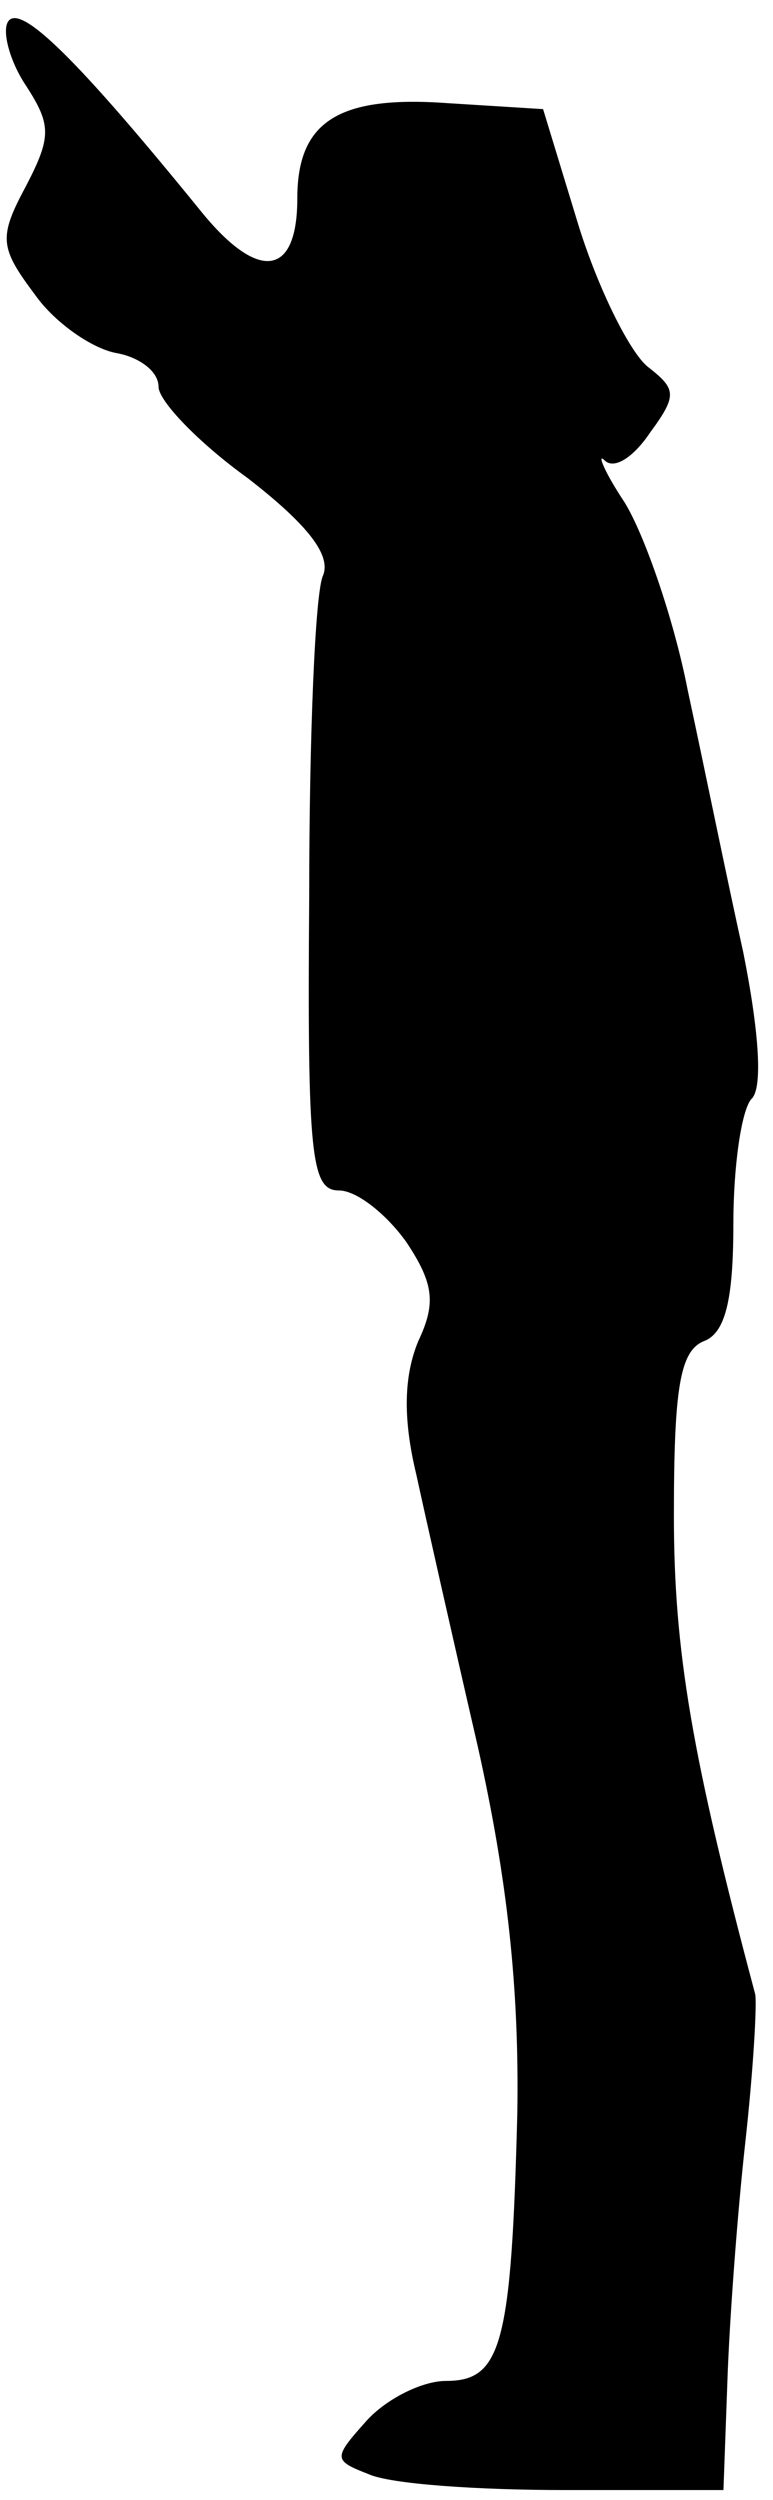 <?xml version="1.0" standalone="no"?>
<!DOCTYPE svg PUBLIC "-//W3C//DTD SVG 20010904//EN"
 "http://www.w3.org/TR/2001/REC-SVG-20010904/DTD/svg10.dtd">
<svg version="1.0" xmlns="http://www.w3.org/2000/svg"
 width="39pt" height="126pt" viewBox="0 0 39 126"
 preserveAspectRatio="xMidYMid meet">
<g transform="translate(0,126) scale(0.1,-0.1)"
fill="#000000" stroke="none">
<path fill="#000000" stroke="none" d="M4 1249 c-3 -5 1 -20 9 -32 13 -20 13
-26 0 -51 -14 -26 -13 -31 5 -55 10 -14 29 -27 41 -29 11 -2 21 -9 21 -17 0
-7 20 -28 45 -46 31 -24 42 -39 38 -49 -4 -8 -7 -81 -7 -162 -1 -131 1 -148
15 -148 9 0 24 -12 34 -26 14 -21 15 -31 6 -50 -7 -17 -8 -38 -1 -67 5 -23 19
-85 31 -137 15 -67 21 -122 20 -185 -3 -117 -8 -135 -36 -135 -12 0 -30 -9
-40 -20 -17 -19 -17 -20 1 -27 11 -5 55 -8 99 -8 l80 0 2 55 c1 30 5 84 9 120
4 36 6 70 5 75 -32 120 -41 173 -41 241 0 64 3 83 15 88 11 4 15 21 15 59 0
29 4 57 9 63 6 5 4 34 -4 74 -8 36 -20 95 -28 132 -7 36 -22 79 -32 95 -10 15
-14 25 -10 21 5 -5 15 2 23 14 14 19 13 22 -1 33 -9 7 -25 39 -35 71 l-18 59
-48 3 c-55 4 -76 -9 -76 -48 0 -40 -20 -42 -49 -6 -61 75 -91 105 -97 95z"/>
</g>
</svg>
